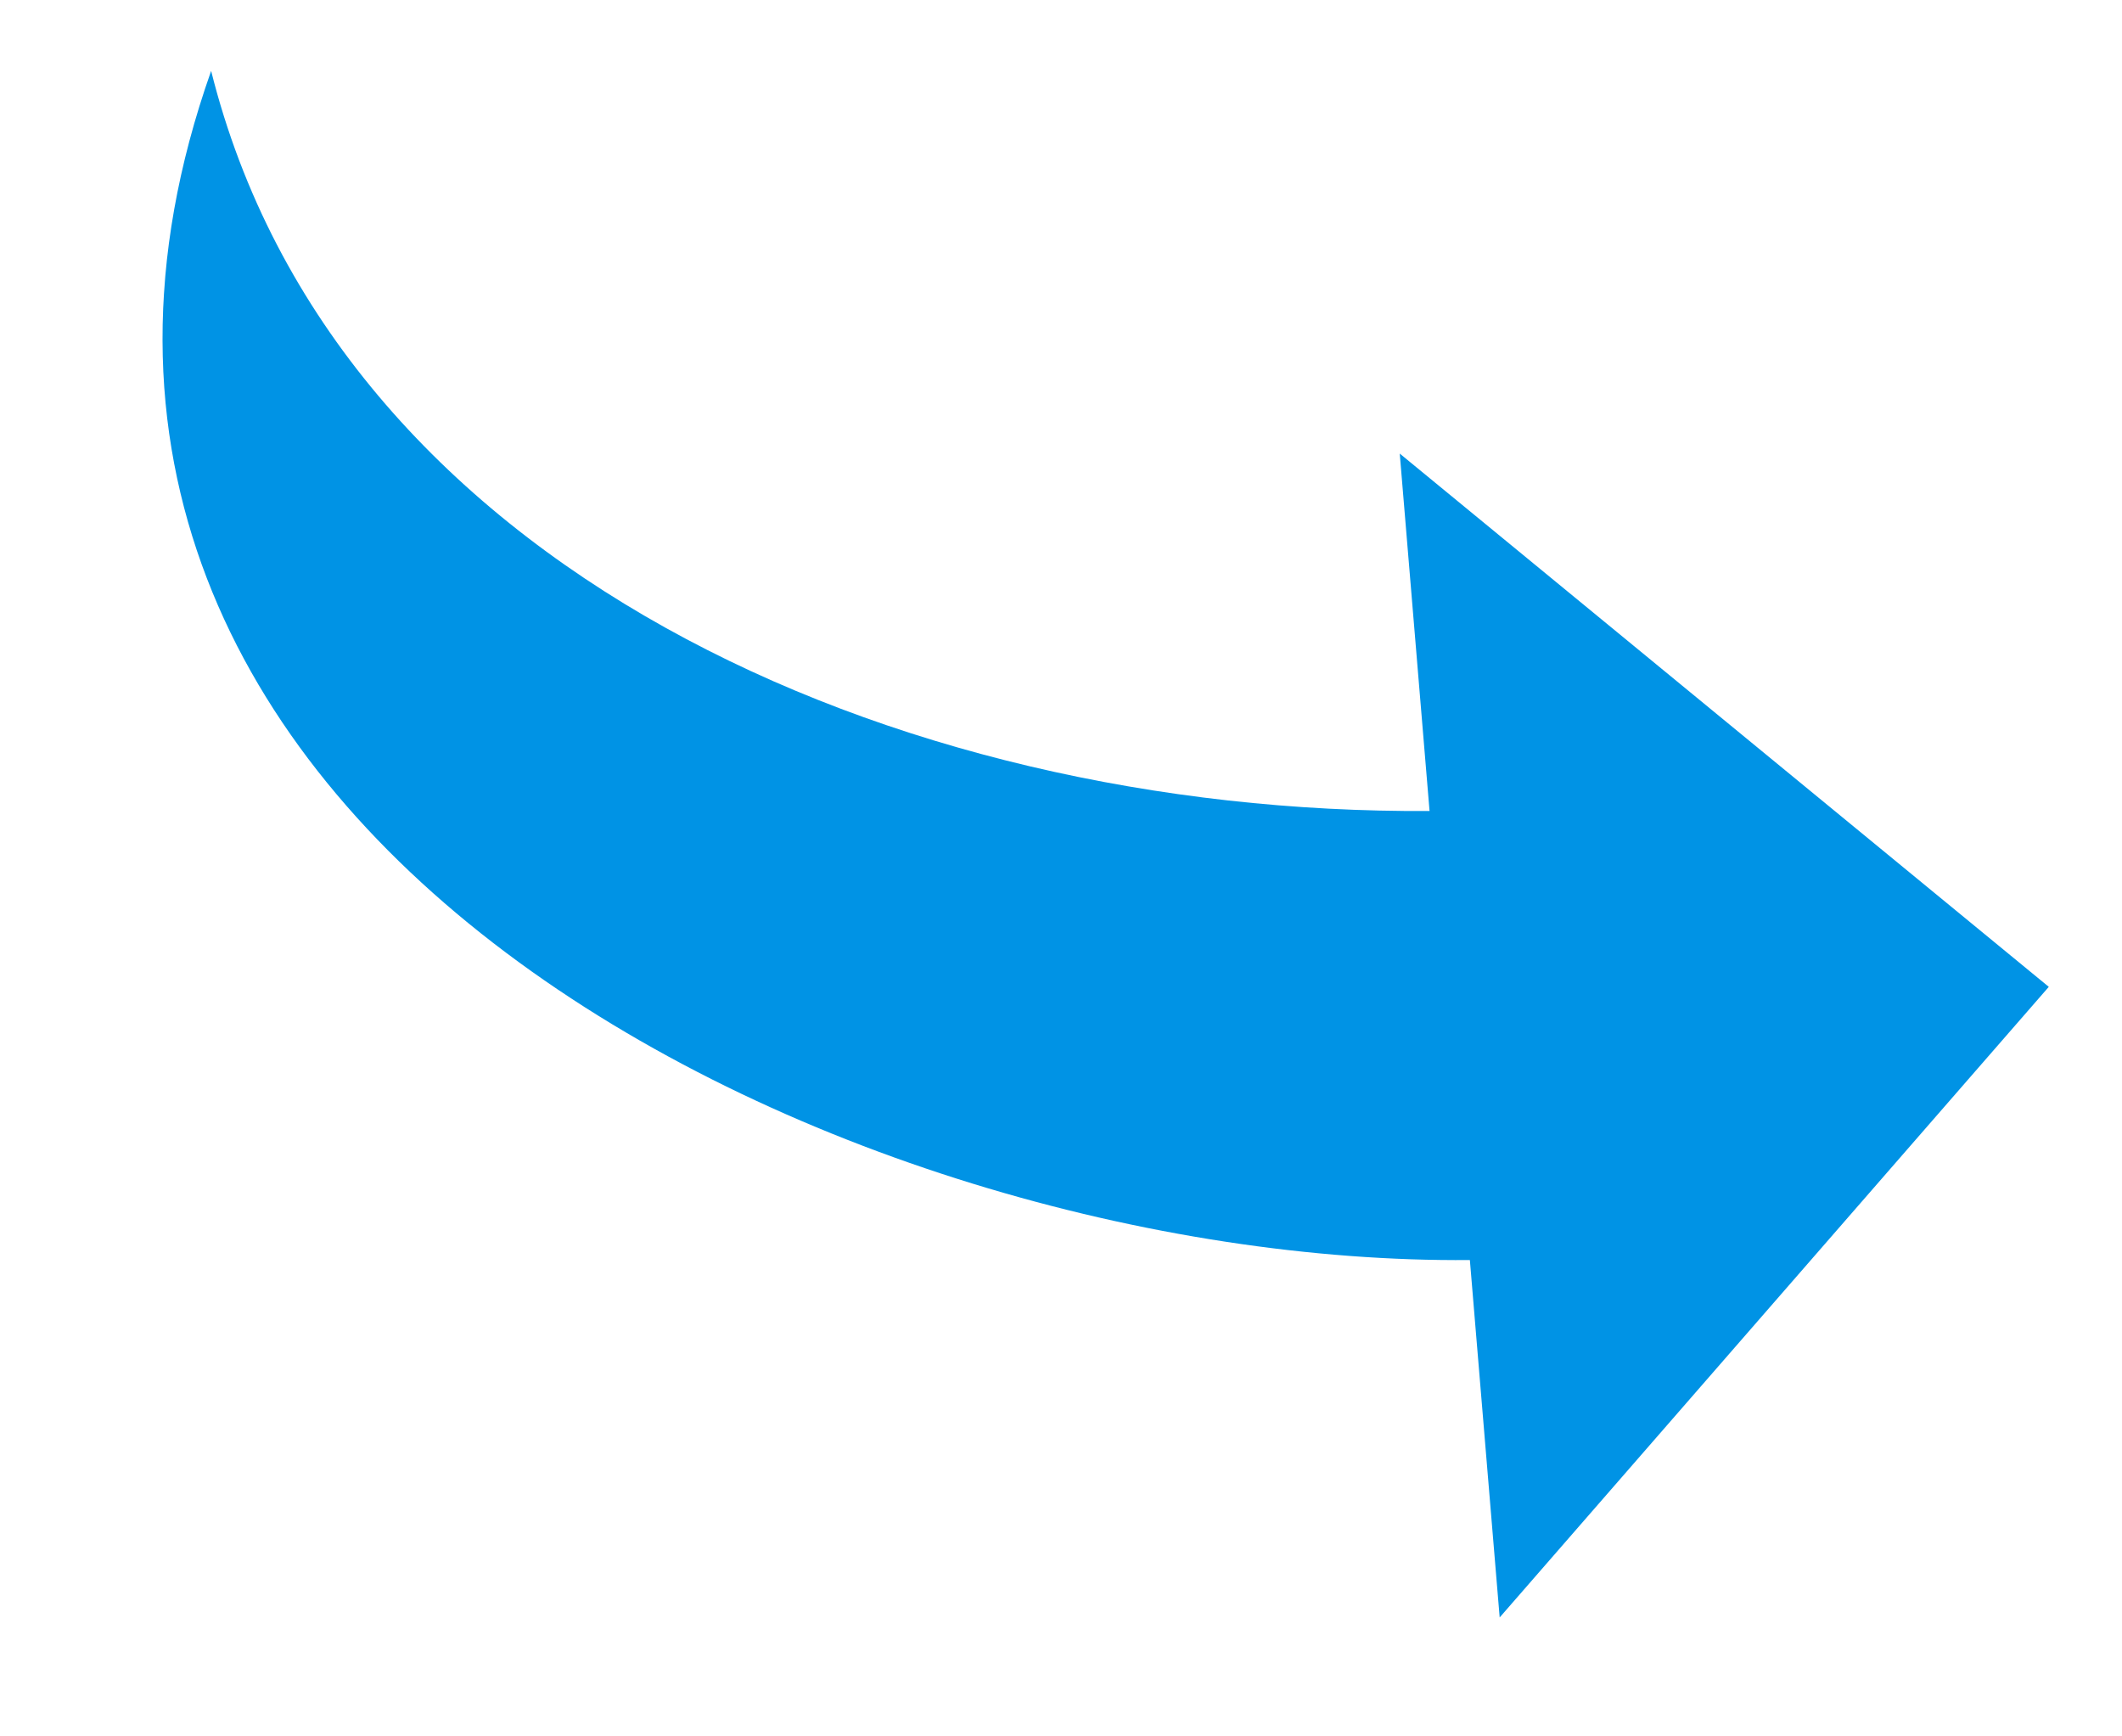 <svg width="22" height="18" viewBox="0 0 22 18" fill="none" xmlns="http://www.w3.org/2000/svg">
<g clip-path="url(#clip0)">
<path fill-rule="evenodd" clip-rule="evenodd" d="M14.512 4.702L21.241 10.23L15.548 16.767L15.239 13.062C8.769 13.121 -0.595 8.611 2.189 0.735C3.471 5.859 9.251 8.443 14.821 8.407L14.512 4.702Z" fill="#0093E5"/>
</g>
<defs>
<clipPath id="clip0">
<rect width="15" height="20.019" fill="white" transform="translate(0.764 15.671) rotate(-85.76)"/>
</clipPath>
</defs>
</svg>
